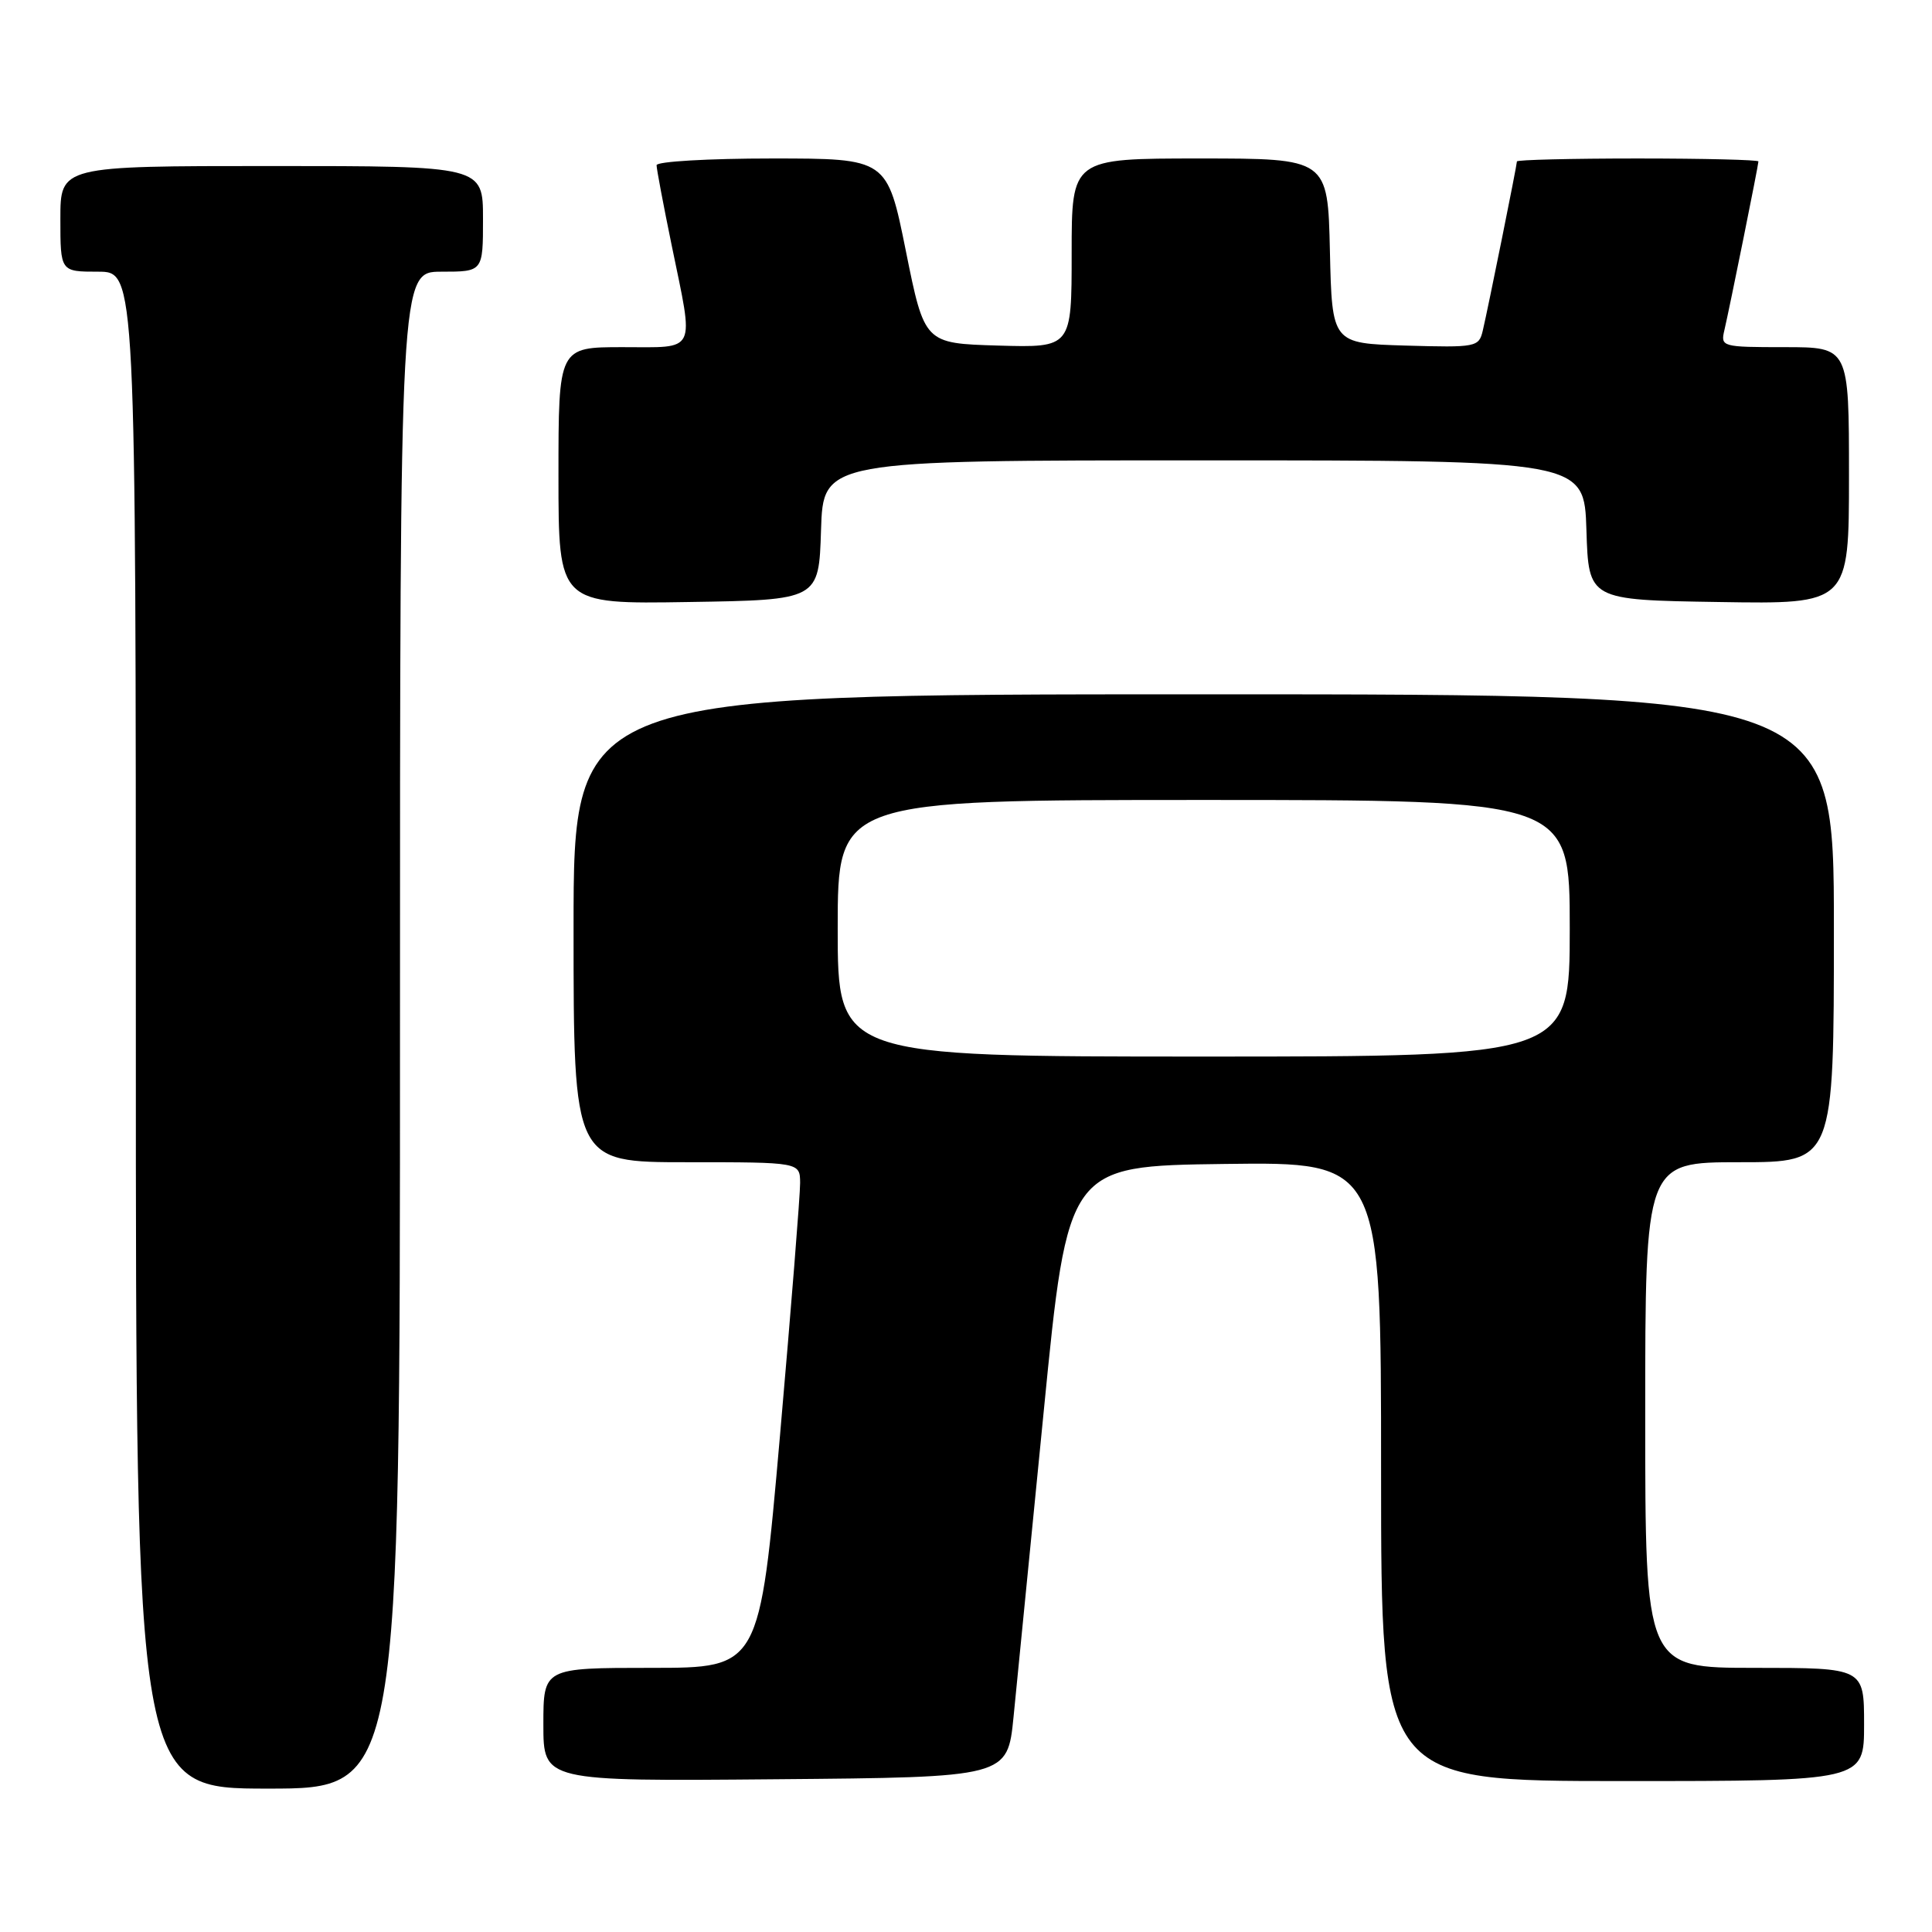 <?xml version="1.0" encoding="UTF-8" standalone="no"?>
<!DOCTYPE svg PUBLIC "-//W3C//DTD SVG 1.1//EN" "http://www.w3.org/Graphics/SVG/1.1/DTD/svg11.dtd" >
<svg xmlns="http://www.w3.org/2000/svg" xmlns:xlink="http://www.w3.org/1999/xlink" version="1.1" viewBox="0 0 256 256">
 <g >
 <path fill="currentColor"
d=" M 53.00 136.50 C 53.00 36.00 53.00 36.00 58.50 36.00 C 64.00 36.00 64.00 36.00 64.00 29.00 C 64.00 22.00 64.00 22.00 36.00 22.00 C 8.00 22.00 8.00 22.00 8.00 29.00 C 8.00 36.00 8.00 36.00 13.00 36.00 C 18.00 36.00 18.00 36.00 18.00 136.50 C 18.00 237.00 18.00 237.00 35.50 237.00 C 53.00 237.00 53.00 237.00 53.00 136.50 Z  M 134.30 227.50 C 134.74 223.10 136.54 204.88 138.30 187.00 C 141.50 154.50 141.50 154.50 162.25 154.23 C 183.00 153.96 183.00 153.96 183.00 194.98 C 183.00 236.00 183.00 236.00 215.00 236.00 C 247.00 236.00 247.00 236.00 247.00 228.50 C 247.00 221.00 247.00 221.00 232.50 221.00 C 218.00 221.00 218.00 221.00 218.00 187.50 C 218.00 154.00 218.00 154.00 230.50 154.00 C 243.00 154.00 243.00 154.00 243.00 123.00 C 243.00 92.00 243.00 92.00 159.50 92.00 C 76.00 92.00 76.00 92.00 76.00 123.00 C 76.00 154.00 76.00 154.00 91.00 154.00 C 106.00 154.00 106.00 154.00 106.02 156.75 C 106.03 158.26 104.83 173.34 103.35 190.25 C 100.65 221.00 100.65 221.00 86.33 221.00 C 72.00 221.00 72.00 221.00 72.00 228.51 C 72.00 236.03 72.00 236.03 102.75 235.76 C 133.50 235.50 133.50 235.50 134.30 227.50 Z  M 108.79 70.25 C 109.08 61.00 109.08 61.00 159.50 61.00 C 209.92 61.00 209.92 61.00 210.21 70.25 C 210.50 79.50 210.50 79.50 227.75 79.77 C 245.00 80.05 245.00 80.05 245.00 63.02 C 245.00 46.00 245.00 46.00 236.48 46.00 C 228.16 46.00 227.97 45.95 228.49 43.75 C 229.20 40.71 233.00 21.88 233.00 21.39 C 233.00 21.18 225.80 21.00 217.00 21.00 C 208.20 21.00 201.00 21.18 201.00 21.39 C 201.00 21.88 197.20 40.73 196.48 43.79 C 195.96 46.00 195.63 46.06 186.22 45.79 C 176.50 45.50 176.50 45.50 176.22 33.25 C 175.94 21.00 175.94 21.00 158.97 21.00 C 142.00 21.00 142.00 21.00 142.00 33.54 C 142.00 46.07 142.00 46.07 132.25 45.79 C 122.50 45.50 122.50 45.50 120.03 33.25 C 117.56 21.00 117.56 21.00 102.28 21.00 C 93.88 21.00 87.00 21.40 87.00 21.89 C 87.00 22.38 87.90 27.15 89.00 32.50 C 91.98 47.00 92.47 46.00 82.50 46.00 C 74.00 46.00 74.00 46.00 74.00 63.02 C 74.00 80.05 74.00 80.05 91.25 79.77 C 108.50 79.50 108.50 79.50 108.79 70.25 Z  M 111.00 123.00 C 111.00 106.00 111.00 106.00 159.50 106.00 C 208.00 106.00 208.00 106.00 208.00 123.00 C 208.00 140.00 208.00 140.00 159.50 140.00 C 111.00 140.00 111.00 140.00 111.00 123.00 Z "/>
</g>
</svg>